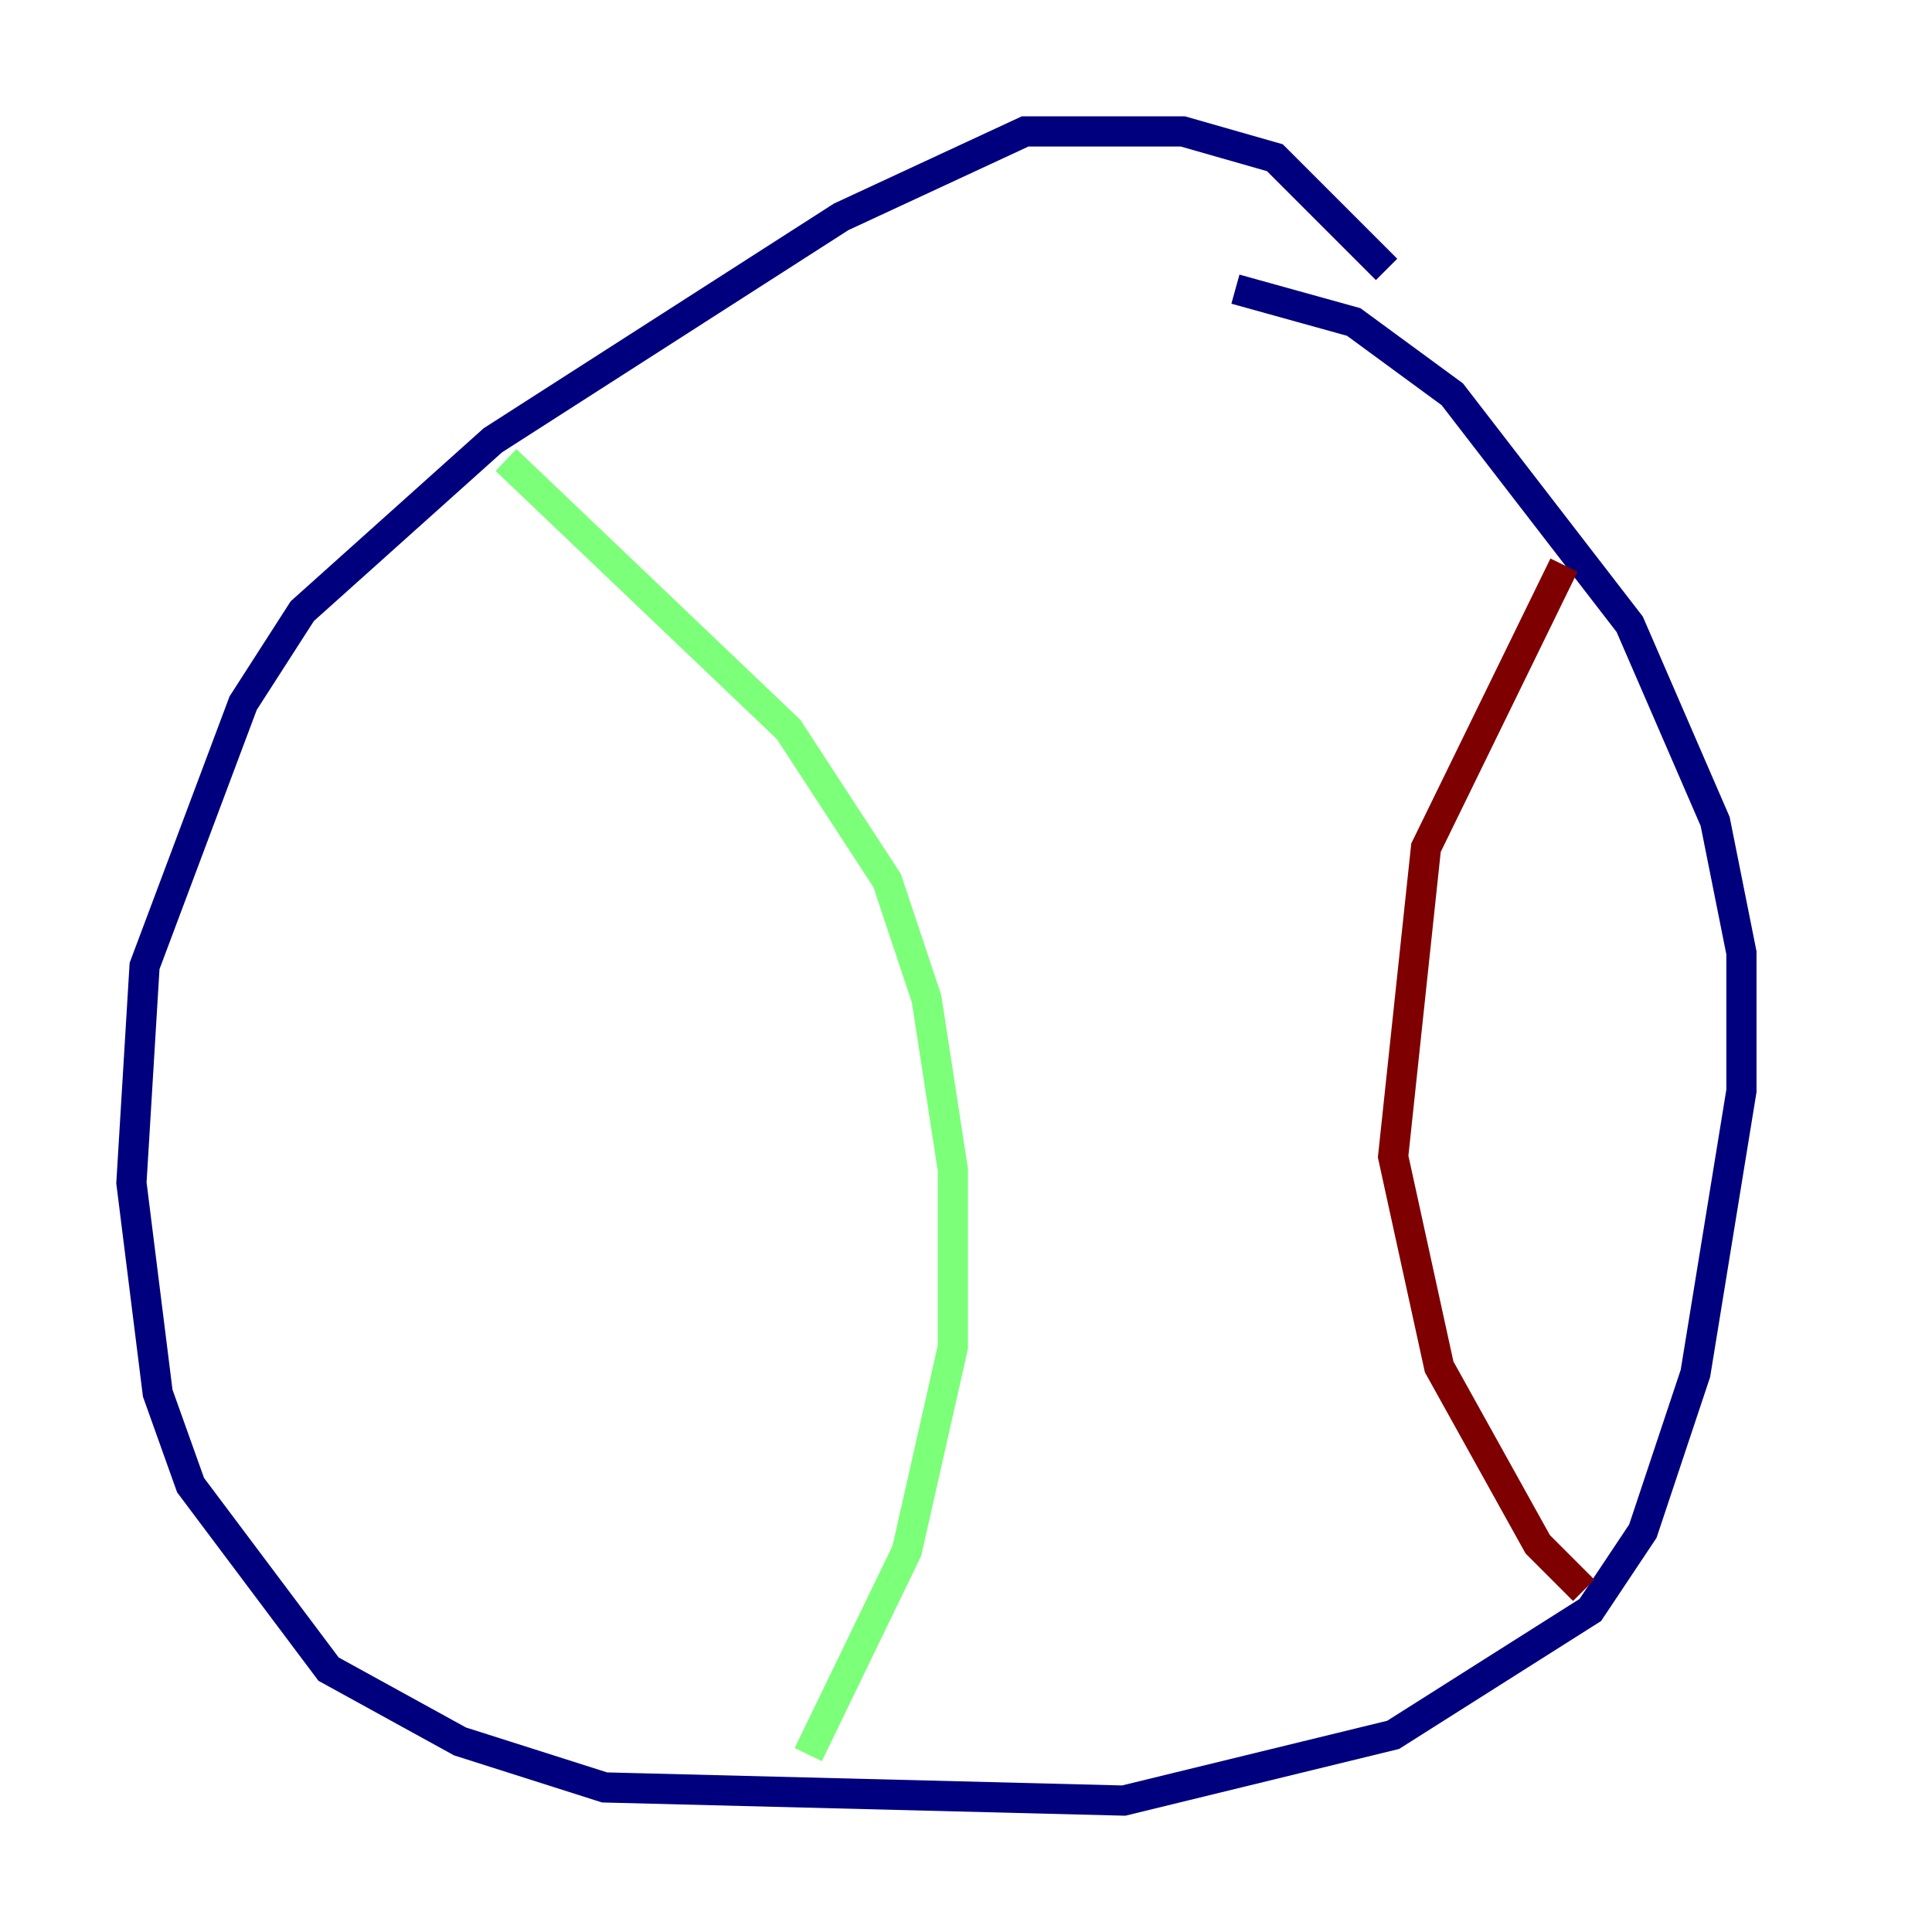 <?xml version="1.0" encoding="utf-8" ?>
<svg baseProfile="tiny" height="128" version="1.2" viewBox="0,0,128,128" width="128" xmlns="http://www.w3.org/2000/svg" xmlns:ev="http://www.w3.org/2001/xml-events" xmlns:xlink="http://www.w3.org/1999/xlink"><defs /><polyline fill="none" points="91.864,17.85 84.463,10.449 78.367,8.707 67.918,8.707 55.728,14.367 32.653,29.17 20.027,40.49 16.109,46.585 9.578,64.0 8.707,78.367 10.449,92.299 12.626,98.395 21.769,110.585 30.476,115.374 40.054,118.422 74.449,119.293 92.299,114.939 105.361,106.667 108.844,101.442 112.326,90.993 115.374,72.272 115.374,63.129 113.633,54.422 107.973,41.361 96.218,26.122 89.687,21.333 81.85,19.157" stroke="#00007f" stroke-width="2" /><polyline fill="none" points="33.524,30.476 52.245,48.327 58.776,58.34 61.388,66.177 63.129,77.497 63.129,89.252 60.082,102.748 53.551,116.245" stroke="#7cff79" stroke-width="2" /><polyline fill="none" points="103.619,37.442 94.476,56.163 92.299,76.626 95.347,90.558 101.878,102.313 104.925,105.361" stroke="#7f0000" stroke-width="2" /></svg>